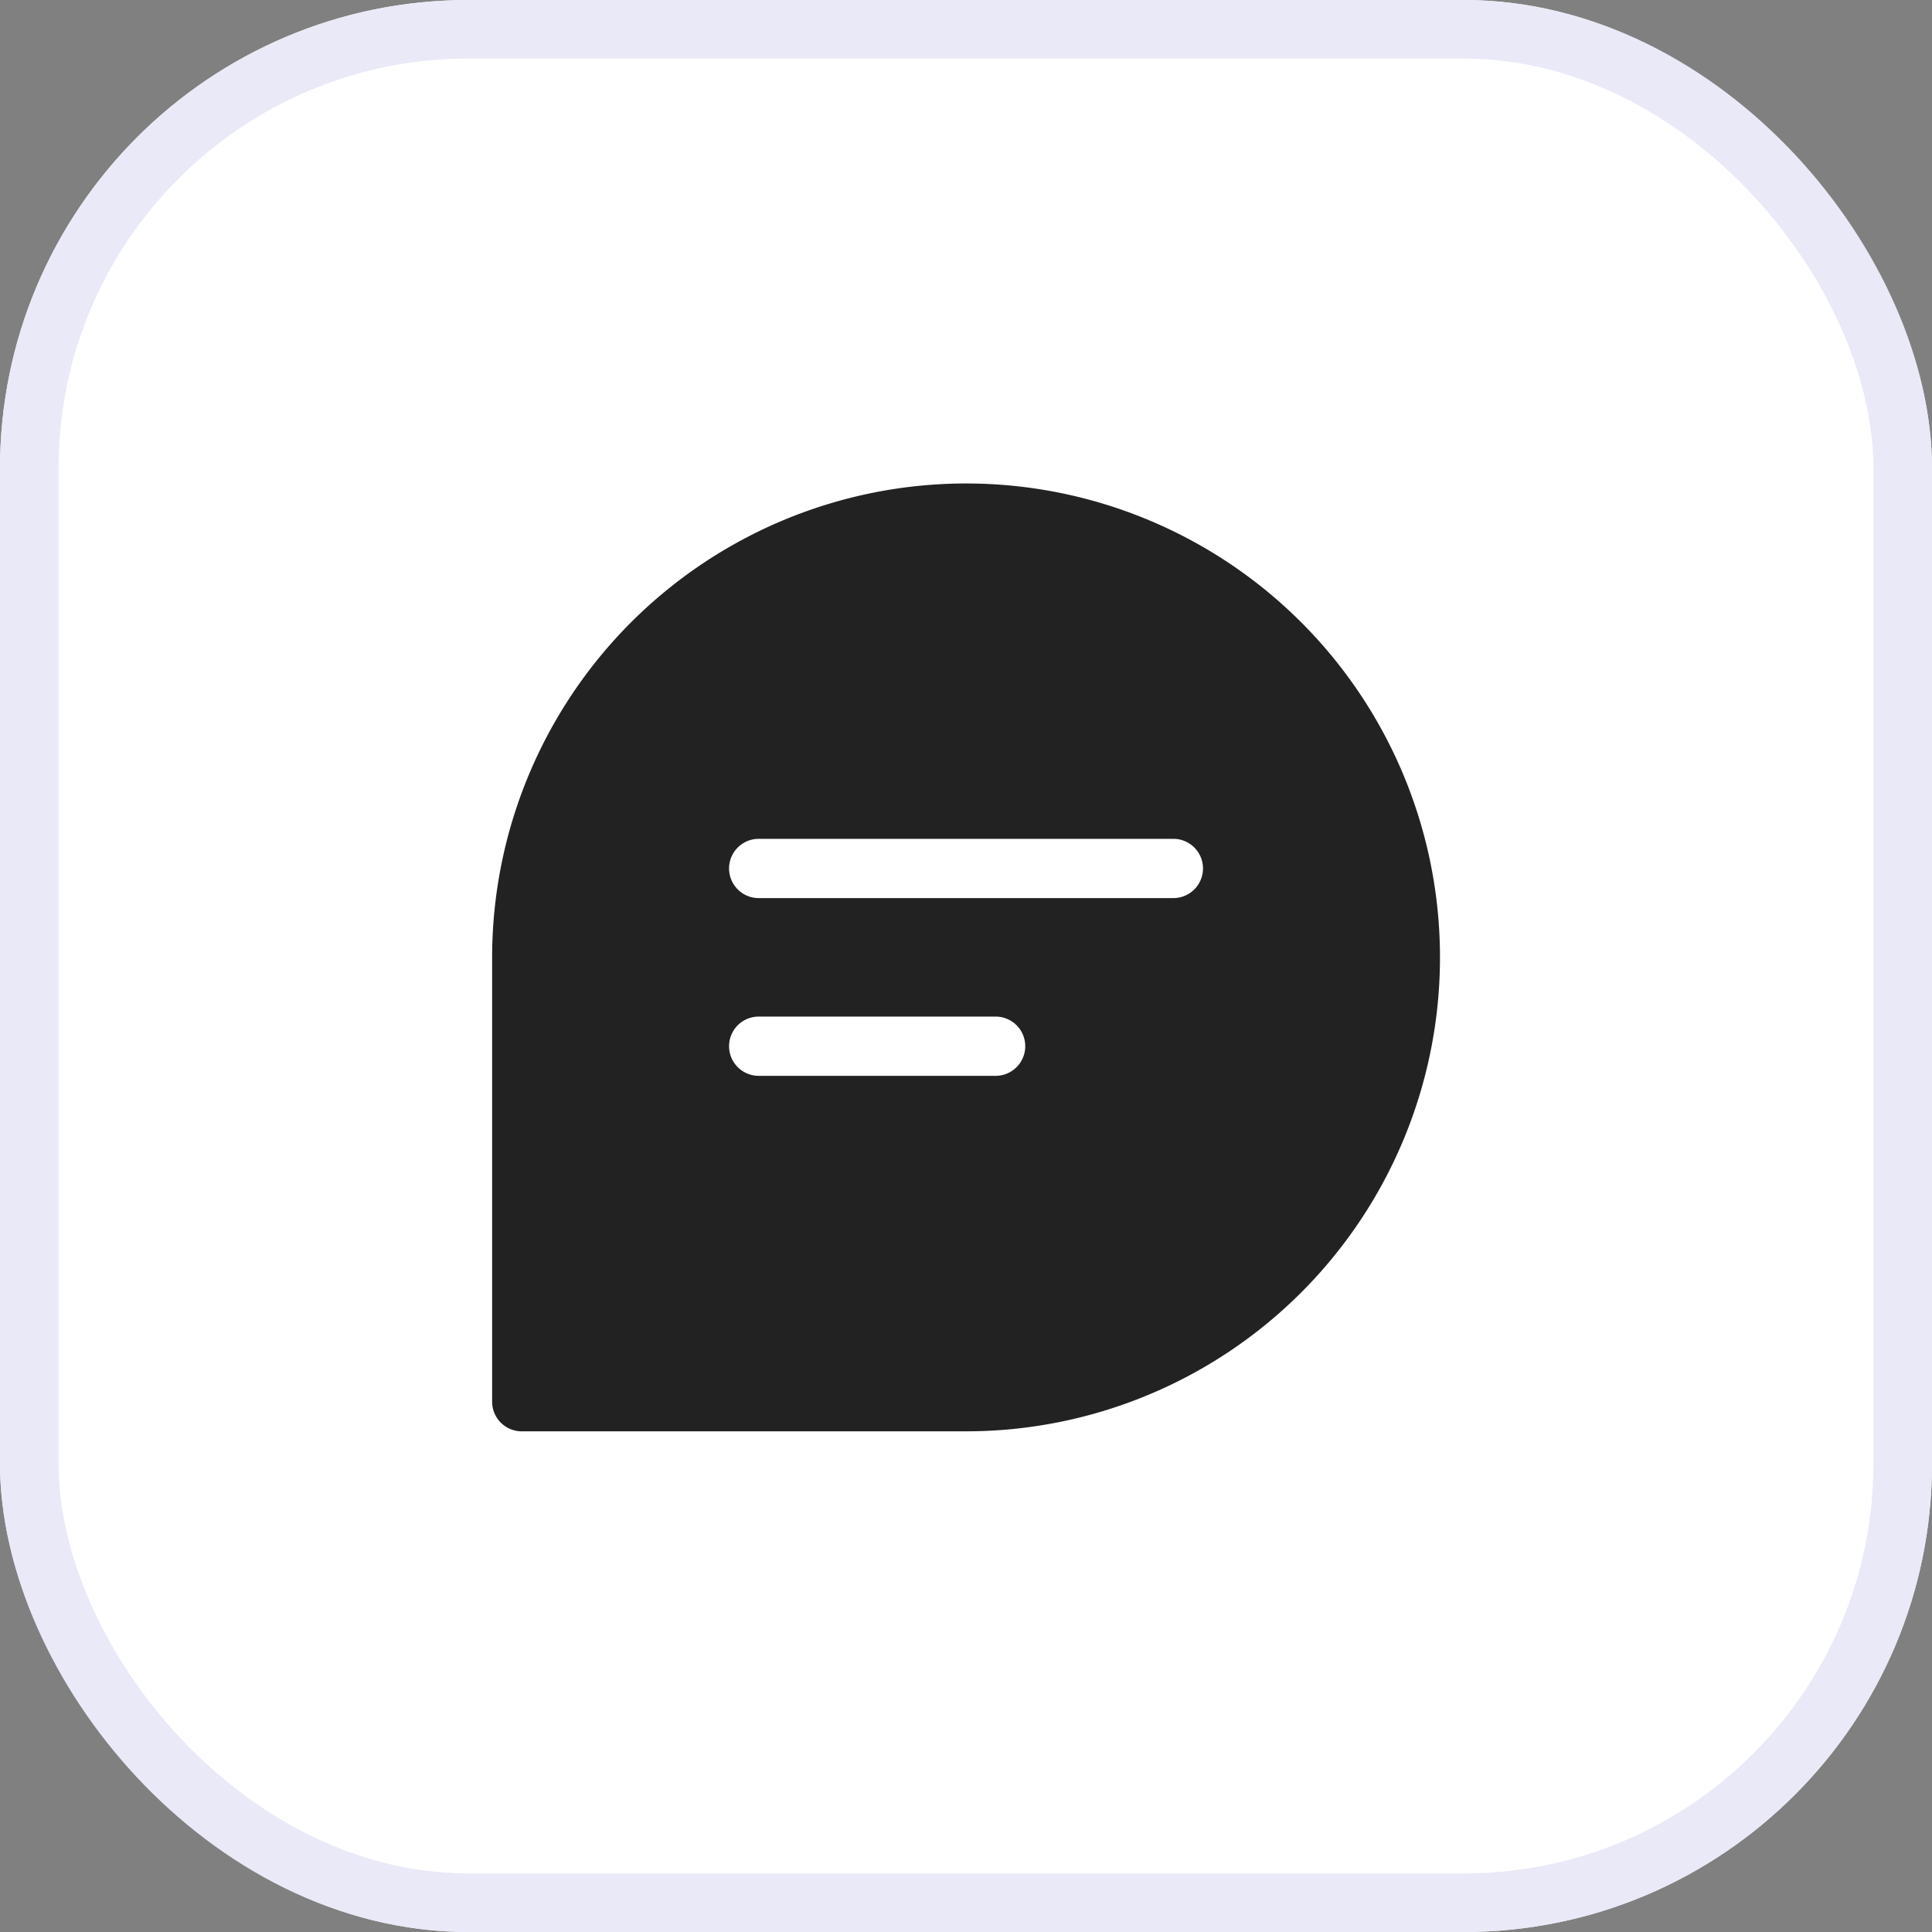 <svg xmlns="http://www.w3.org/2000/svg" width="33" height="33" viewBox="0 0 33 33"><rect x="0" y="0" width="33" height="33" fill="#808080" stroke="none"/><defs><style>.a{fill:#fff;stroke:#e9e9f7;}.b{fill:#222;}.c{stroke:none;}.d{fill:none;}</style></defs><g transform="translate(-279.297 -57.511)"><g class="a" transform="translate(279.297 57.511)"><rect class="c" width="33" height="33" rx="8"/><rect class="d" x="0.5" y="0.5" width="32" height="32" rx="7.5"/></g><g transform="translate(287.703 65.769)"><path class="b" d="M8.095,0A8.1,8.1,0,0,0,0,8.095v7.589a.506.506,0,0,0,.506.506H8.095A8.095,8.095,0,0,0,8.095,0ZM8.6,10.118H4.553a.506.506,0,0,1,0-1.012H8.6a.506.506,0,0,1,0,1.012Zm3.036-3.036H4.553a.506.506,0,0,1,0-1.012h7.083a.506.506,0,0,1,0,1.012Z"/></g></g></svg>